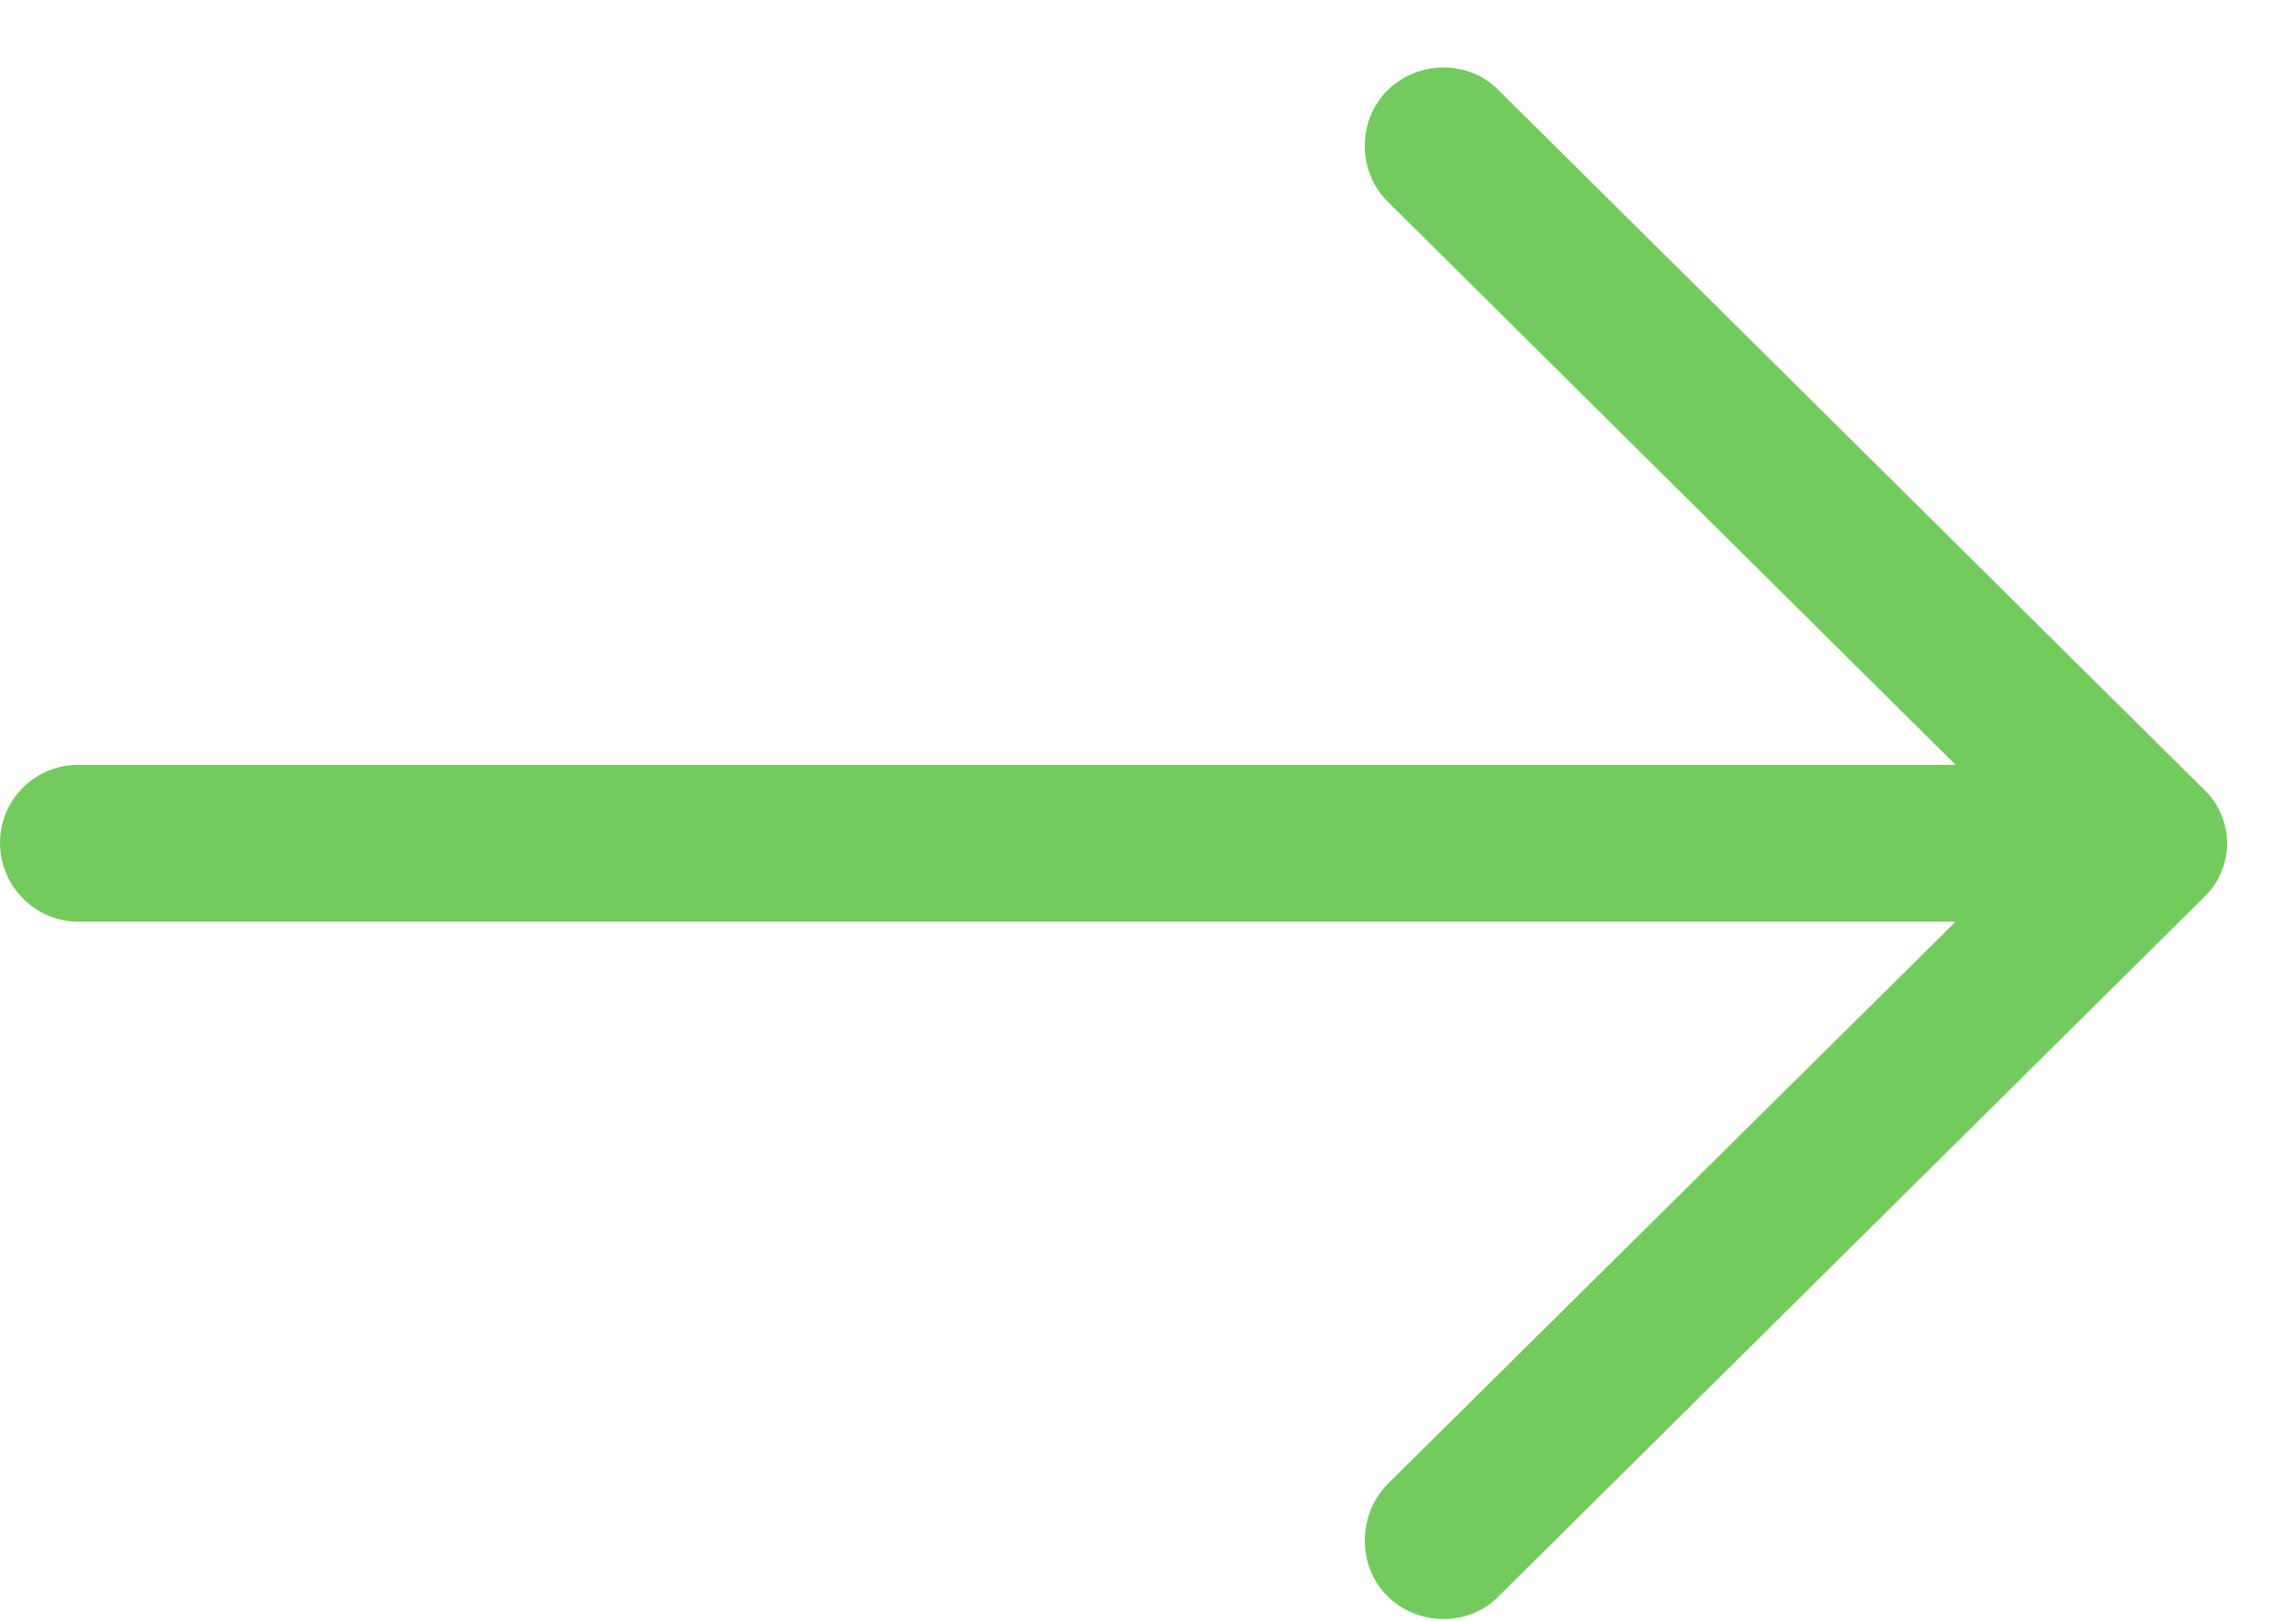 <svg id="SvgjsSvg1000" xmlns="http://www.w3.org/2000/svg" version="1.1" xmlns:xlink="http://www.w3.org/1999/xlink" xmlns:svgjs="http://svgjs.com/svgjs" width="17" height="12" viewBox="0 0 17 12"><title>Forma 1</title><desc>Created with Avocode.</desc><defs id="SvgjsDefs1001"></defs><path id="SvgjsPath1007" d="M1390.1 902.672C1389.88 902.442 1389.5 902.442 1389.27 902.672C1389.05 902.895 1389.05 903.266 1389.27 903.488L1393.48 907.663H1379.58C1379.26 907.663 1379 907.919 1379 908.24C1379 908.561 1379.26 908.824 1379.58 908.824H1393.48L1389.27 912.992C1389.05 913.222 1389.05 913.593 1389.27 913.815C1389.5 914.045 1389.88 914.045 1390.1 913.815L1395.31 908.652C1395.55 908.429 1395.55 908.059 1395.31 907.837Z " fill="#73cb5d" fill-opacity="1" transform="matrix(1,0,0,1,-1379,-902)"></path></svg>